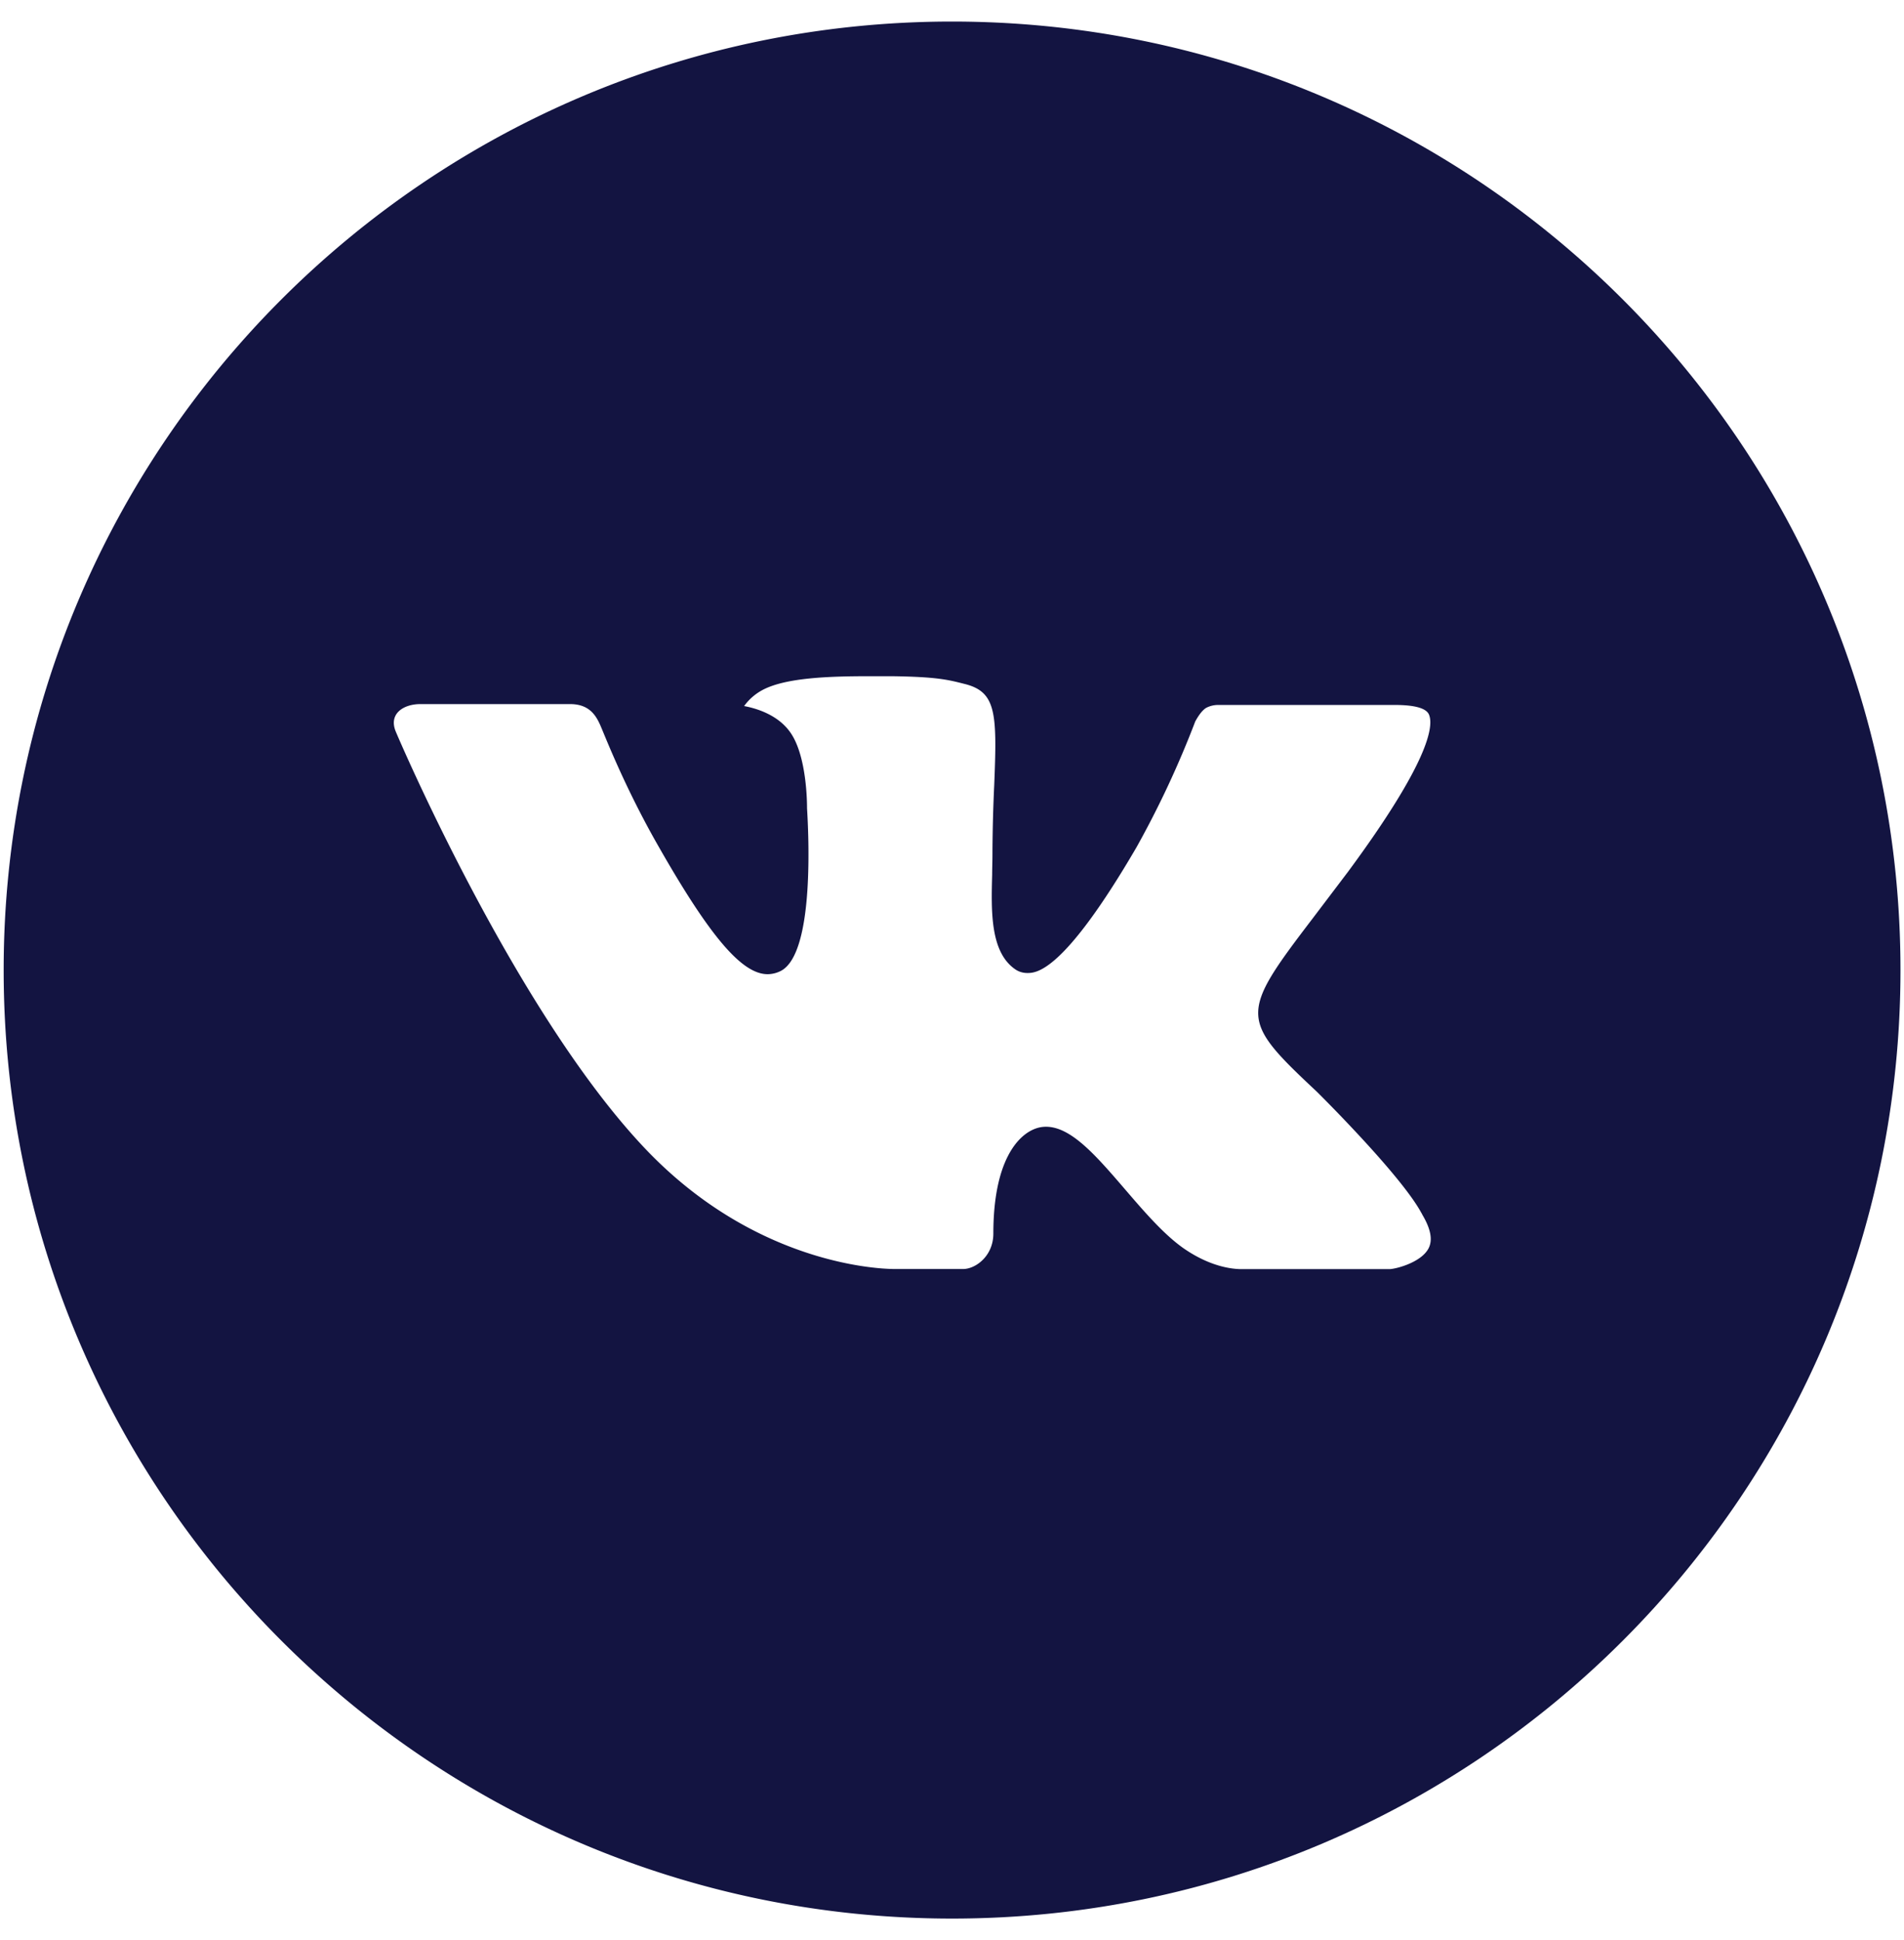 <svg width="53" height="54" fill="none" xmlns="http://www.w3.org/2000/svg"><path d="M26.502.6C11.922.6.102 12.42.102 27c0 14.58 11.82 26.4 26.4 26.4 14.58 0 26.4-11.82 26.4-26.4 0-14.58-11.82-26.4-26.4-26.4Zm10.153 29.785s2.334 2.304 2.91 3.374c.016.022.024.044.03.055.233.393.288.699.173.927-.193.38-.853.566-1.078.583h-4.125c-.286 0-.886-.074-1.612-.575-.558-.39-1.108-1.031-1.644-1.655-.8-.93-1.494-1.733-2.192-1.733a.84.84 0 0 0-.261.041c-.528.17-1.205.924-1.205 2.932 0 .627-.495.987-.844.987h-1.89c-.643 0-3.995-.225-6.965-3.358-3.636-3.836-6.908-11.53-6.936-11.602-.206-.498.22-.764.685-.764h4.166c.556 0 .737.338.864.638.148.349.693 1.738 1.587 3.3 1.449 2.546 2.337 3.58 3.05 3.58a.825.825 0 0 0 .382-.099c.93-.517.756-3.83.715-4.518 0-.13-.003-1.482-.479-2.131-.34-.47-.921-.65-1.273-.715.142-.197.33-.356.547-.465.638-.32 1.788-.366 2.929-.366h.635c1.238.017 1.557.096 2.005.21.907.216.927.802.847 2.807a43.8 43.8 0 0 0-.05 1.972c0 .165-.008.34-.008.528-.027 1.02-.06 2.178.66 2.653.094.06.203.09.314.091.25 0 1.003 0 3.044-3.5a26.725 26.725 0 0 0 1.636-3.504c.041-.072.162-.292.305-.377a.73.73 0 0 1 .341-.08h4.898c.534 0 .9.08.968.286.121.328-.022 1.326-2.258 4.354l-.998 1.317c-2.027 2.656-2.027 2.791.127 4.807Z" fill="#131441"/></svg>